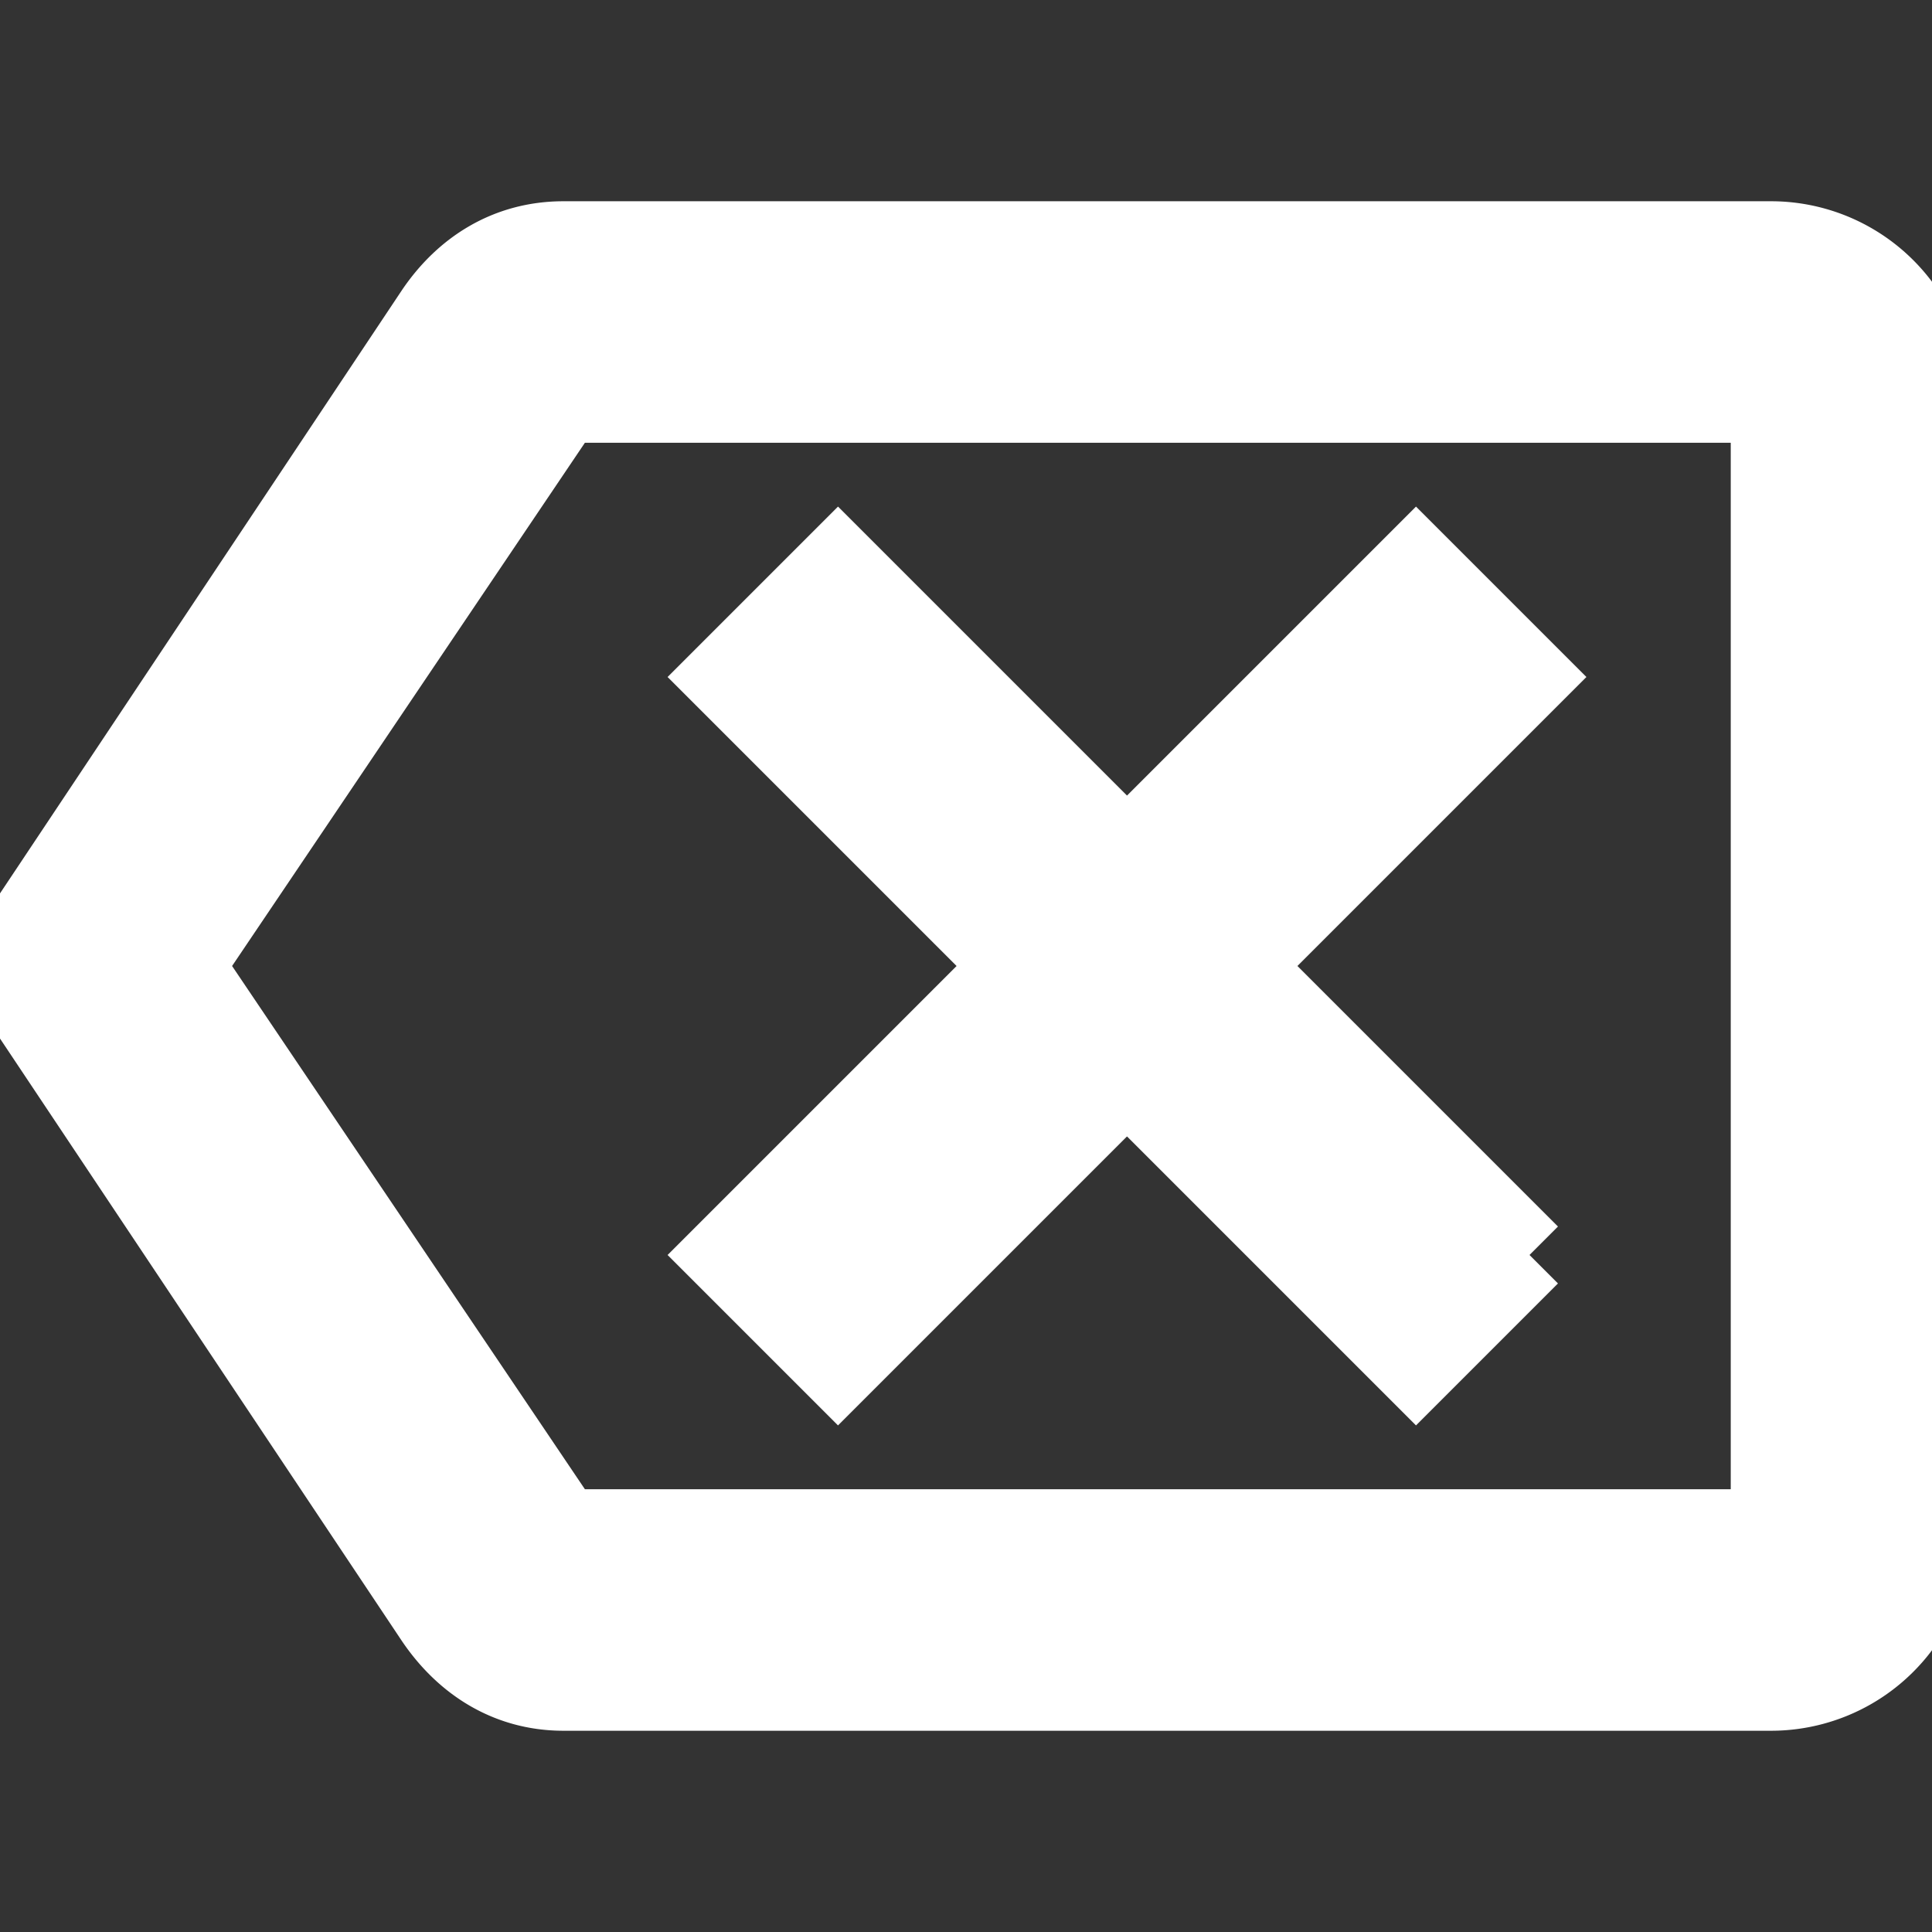 <svg width="24" height="24" xmlns="http://www.w3.org/2000/svg" version="1.1">

 <rect width="100%" height="100%" fill="#333333" stroke="none"/>

 <g>
  <title>Layer 1</title>
  <path fill="#ffffff" stroke="#ffffff" id="svg_1" d="m19,15.59l-1.41,1.41l-3.59,-3.59l-3.59,3.59l-1.41,-1.41l3.59,-3.59l-3.59,-3.59l1.41,-1.41l3.59,3.59l3.59,-3.59l1.41,1.41l-3.59,3.59l3.59,3.59m3,-12.59a2,2 0 0 1 2,2l0,14a2,2 0 0 1 -2,2l-15,0c-0.69,0 -1.23,-0.36 -1.59,-0.89l-5.41,-8.11l5.41,-8.12c0.36,-0.53 0.9,-0.88 1.59,-0.88l15,0m0,2l-15,0l-4.72,7l4.72,7l15,0l0,-14z"/>
 </g>
</svg>